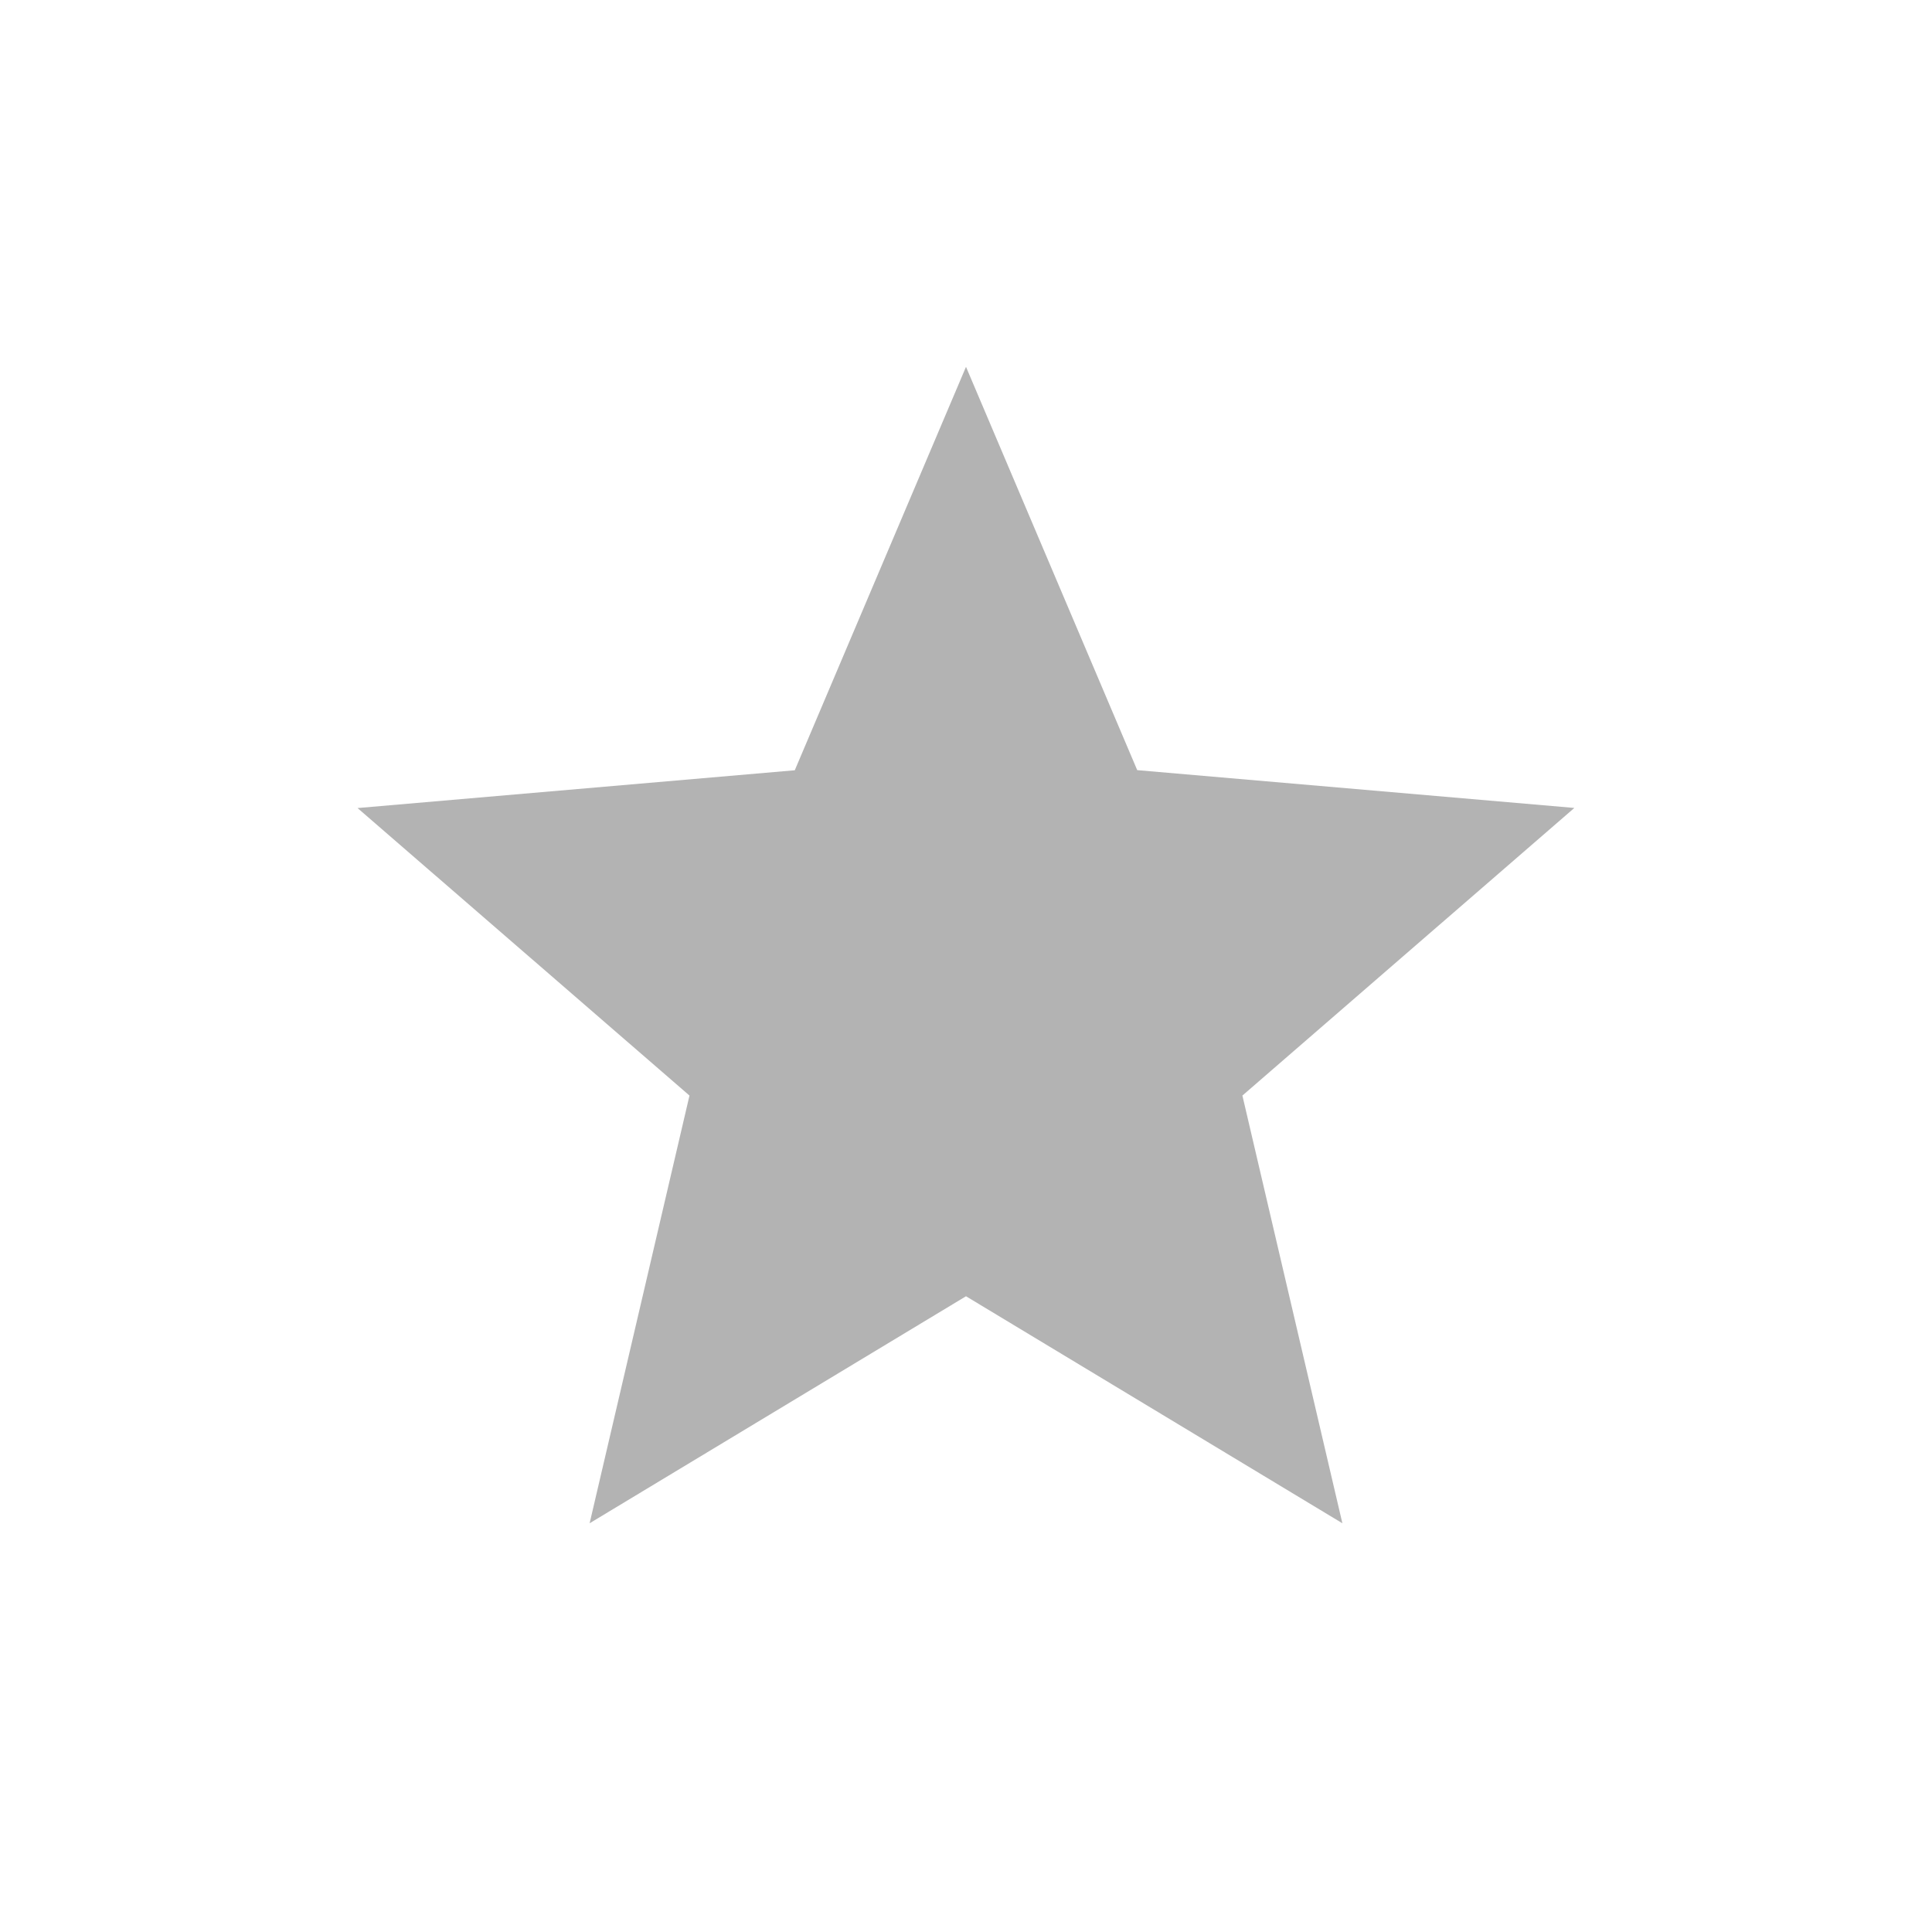 <svg width="16" height="16" viewBox="0 0 16 16" fill="none" xmlns="http://www.w3.org/2000/svg">
<path d="M4.883 12.615L5.71 9.073L2.961 6.692L6.582 6.379L8 3.038L9.418 6.378L13.038 6.691L10.289 9.073L11.117 12.615L8 10.735L4.883 12.615Z" fill="#B3B3B3"/>
</svg>
